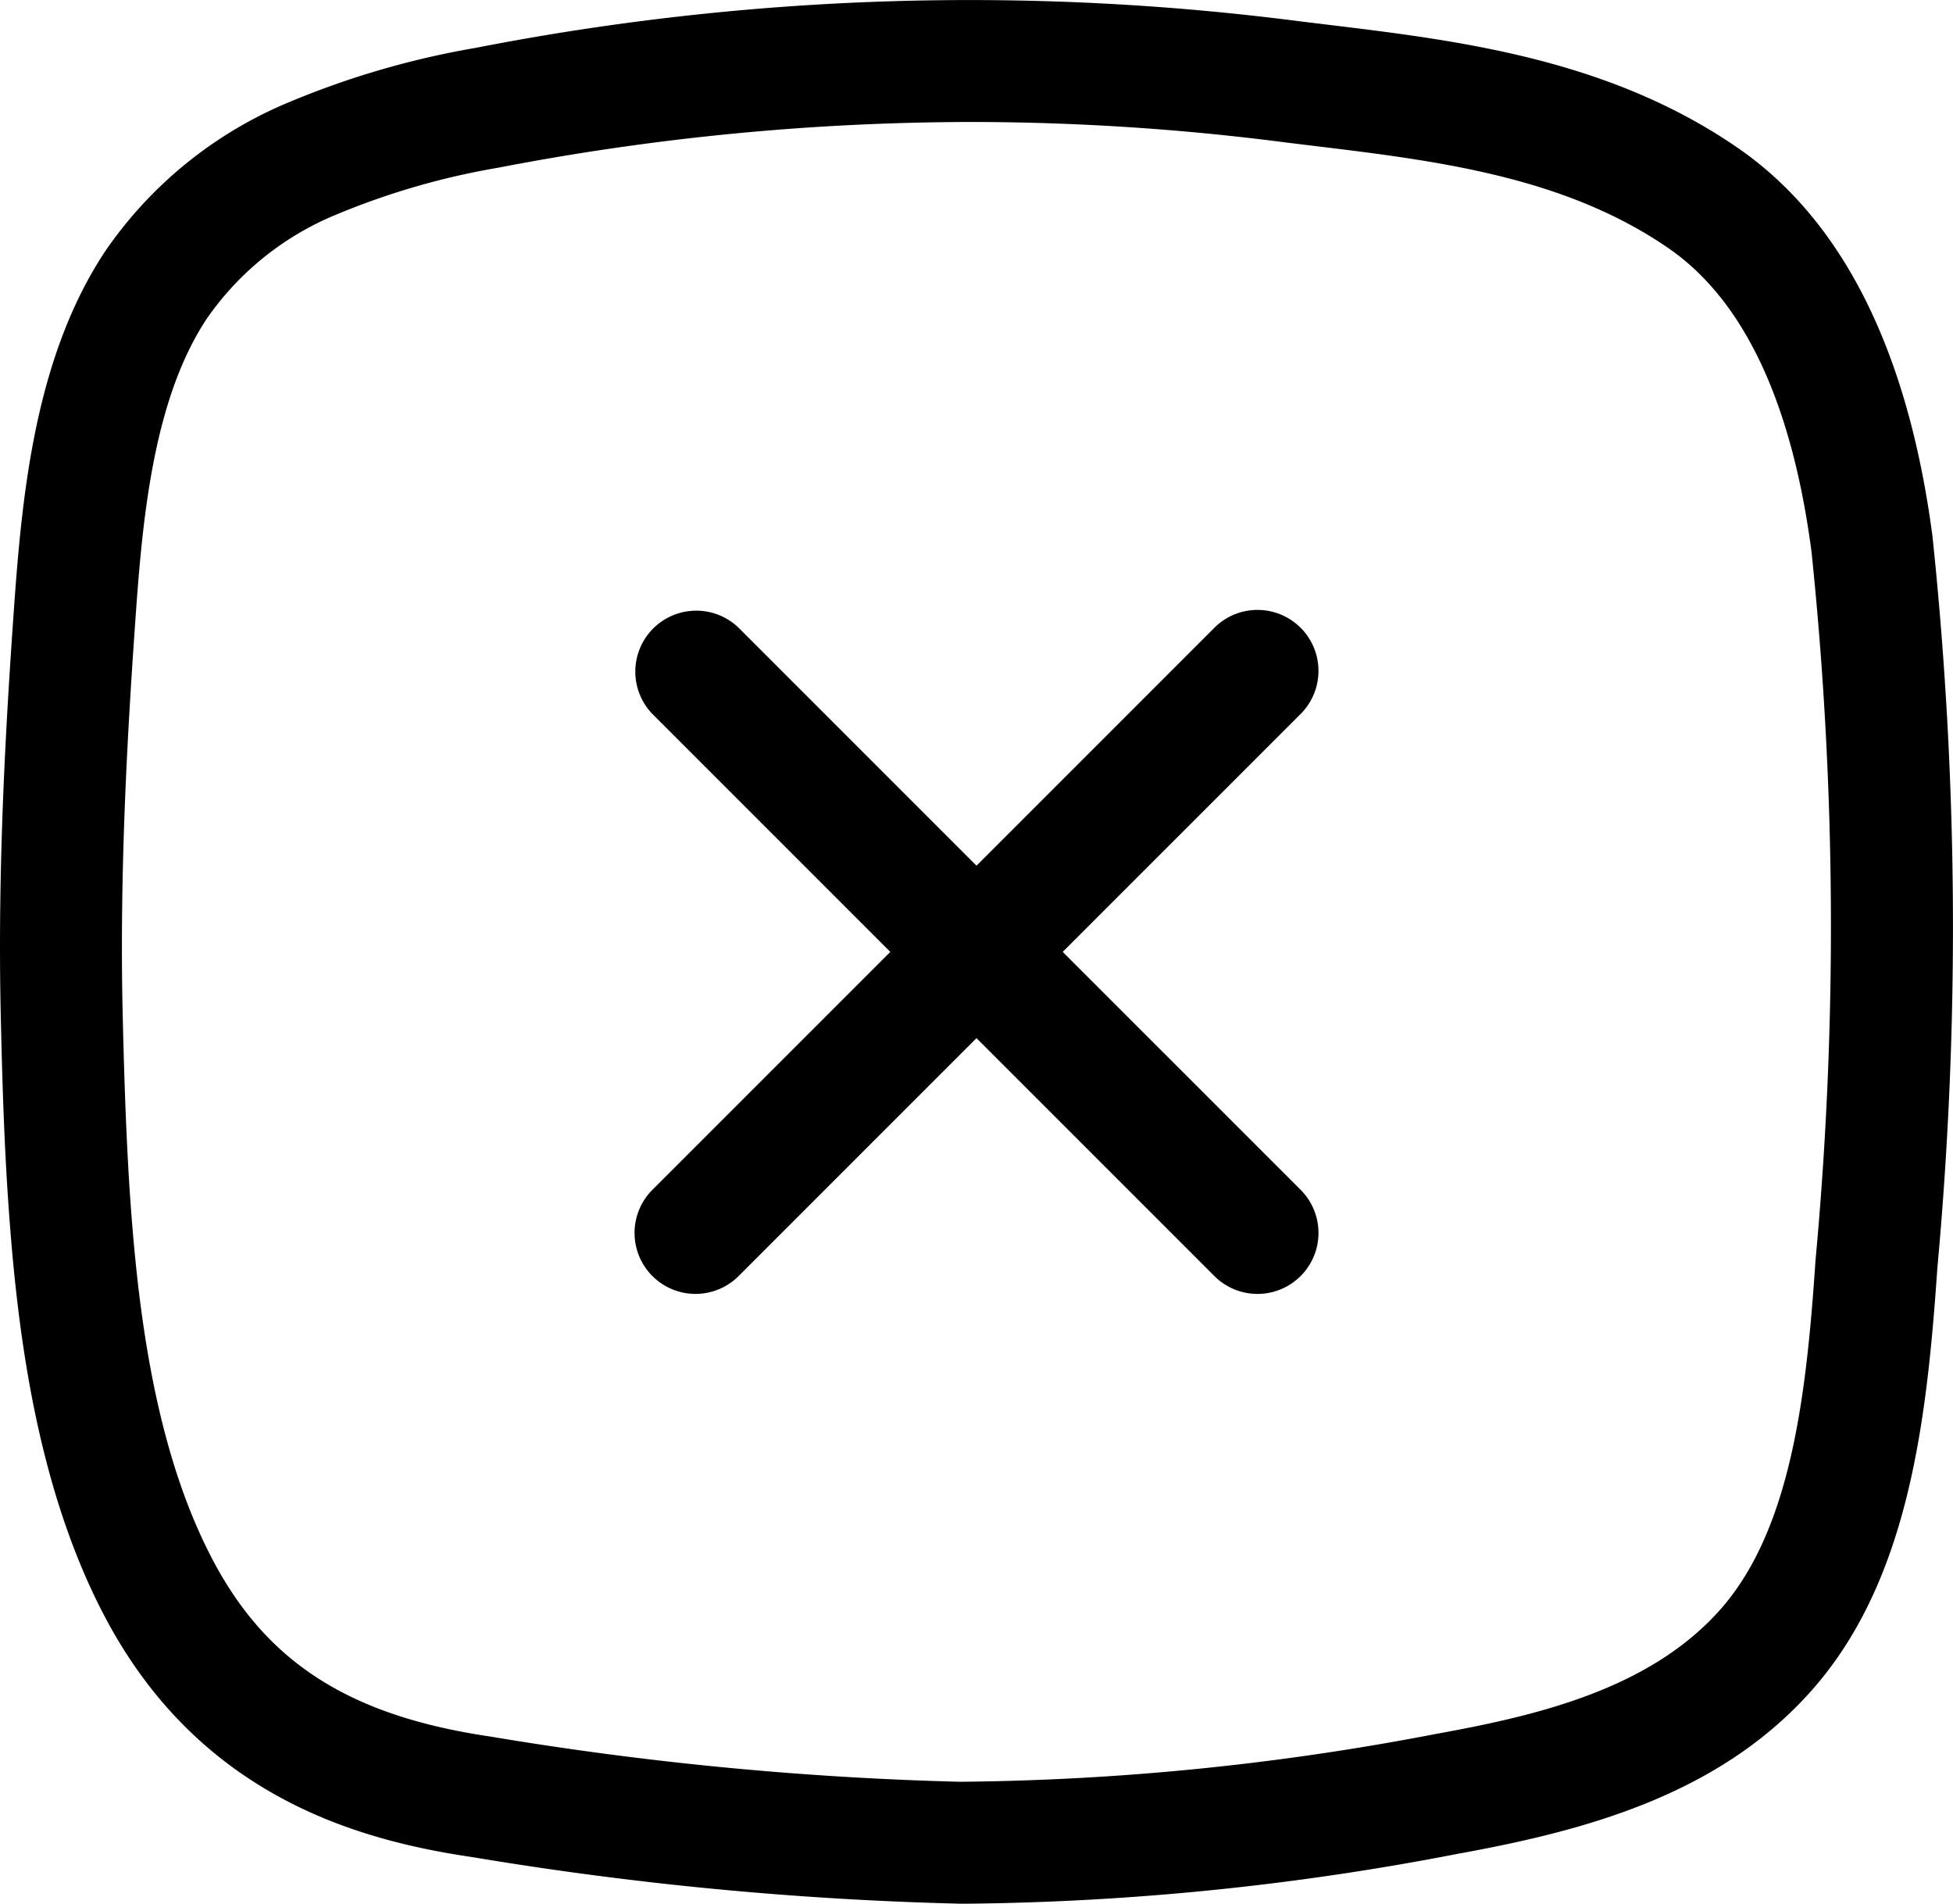 <svg xmlns:xlink="http://www.w3.org/1999/xlink" xmlns="http://www.w3.org/2000/svg" width="48.054" height="46.837" viewBox="0 0 48.054 46.837">
  
  <g id="cancel" transform="translate(-860.852 -615.666)">
    <path id="Path_37" data-name="Path 37" class="section-icon" d="M892.854,631.111a1.5,1.5,0,0,0-2.122,0l-5.853,5.853-5.853-5.853a1.5,1.5,0,0,0-2.121,2.121l5.853,5.853-5.853,5.853a1.5,1.5,0,0,0,2.121,2.122l5.853-5.853,5.853,5.853a1.5,1.5,0,0,0,2.122-2.122L887,639.085l5.854-5.853A1.5,1.5,0,0,0,892.854,631.111Z"/>
    <path id="Path_38" data-name="Path 38" class="section-icon2" d="M908.4,628.852c-.6-4.551-2.205-7.761-4.78-9.541-3.185-2.2-6.875-2.647-10.13-3.041l-.657-.08a63.378,63.378,0,0,0-20.284.655,21.047,21.047,0,0,0-4.642,1.359,10.247,10.247,0,0,0-4.46,3.633c-1.676,2.521-2.034,5.77-2.238,8.617-.214,2.989-.421,6.538-.338,10.2.031,1.37.074,2.965.182,4.551.208,3.057.666,6.981,2.374,10.228,2.347,4.462,6.294,5.518,9.057,5.924a85.32,85.32,0,0,0,11.971,1.144h.262a66.558,66.558,0,0,0,12-1.226c3.147-.57,6.372-1.442,8.641-3.942,2.446-2.693,2.9-6.648,3.163-10.469A91.873,91.873,0,0,0,908.4,628.852Zm-2.876,17.811c-.223,3.293-.592,6.675-2.391,8.655-1.751,1.93-4.508,2.565-6.955,3.008a64.576,64.576,0,0,1-11.707,1.176,82.652,82.652,0,0,1-11.55-1.112c-3.456-.508-5.5-1.81-6.838-4.353-1.447-2.749-1.849-6.272-2.037-9.034-.1-1.524-.145-3.079-.176-4.416-.08-3.538.122-7,.331-9.918.177-2.466.472-5.257,1.744-7.17a7.21,7.21,0,0,1,3.189-2.557,18.285,18.285,0,0,1,3.977-1.15,61.744,61.744,0,0,1,11.631-1.125,60.418,60.418,0,0,1,7.716.5l.671.082c3.053.369,6.21.751,8.786,2.53,1.847,1.279,3.028,3.789,3.51,7.464A89.165,89.165,0,0,1,905.524,646.663Z"/>
  </g>
</svg>